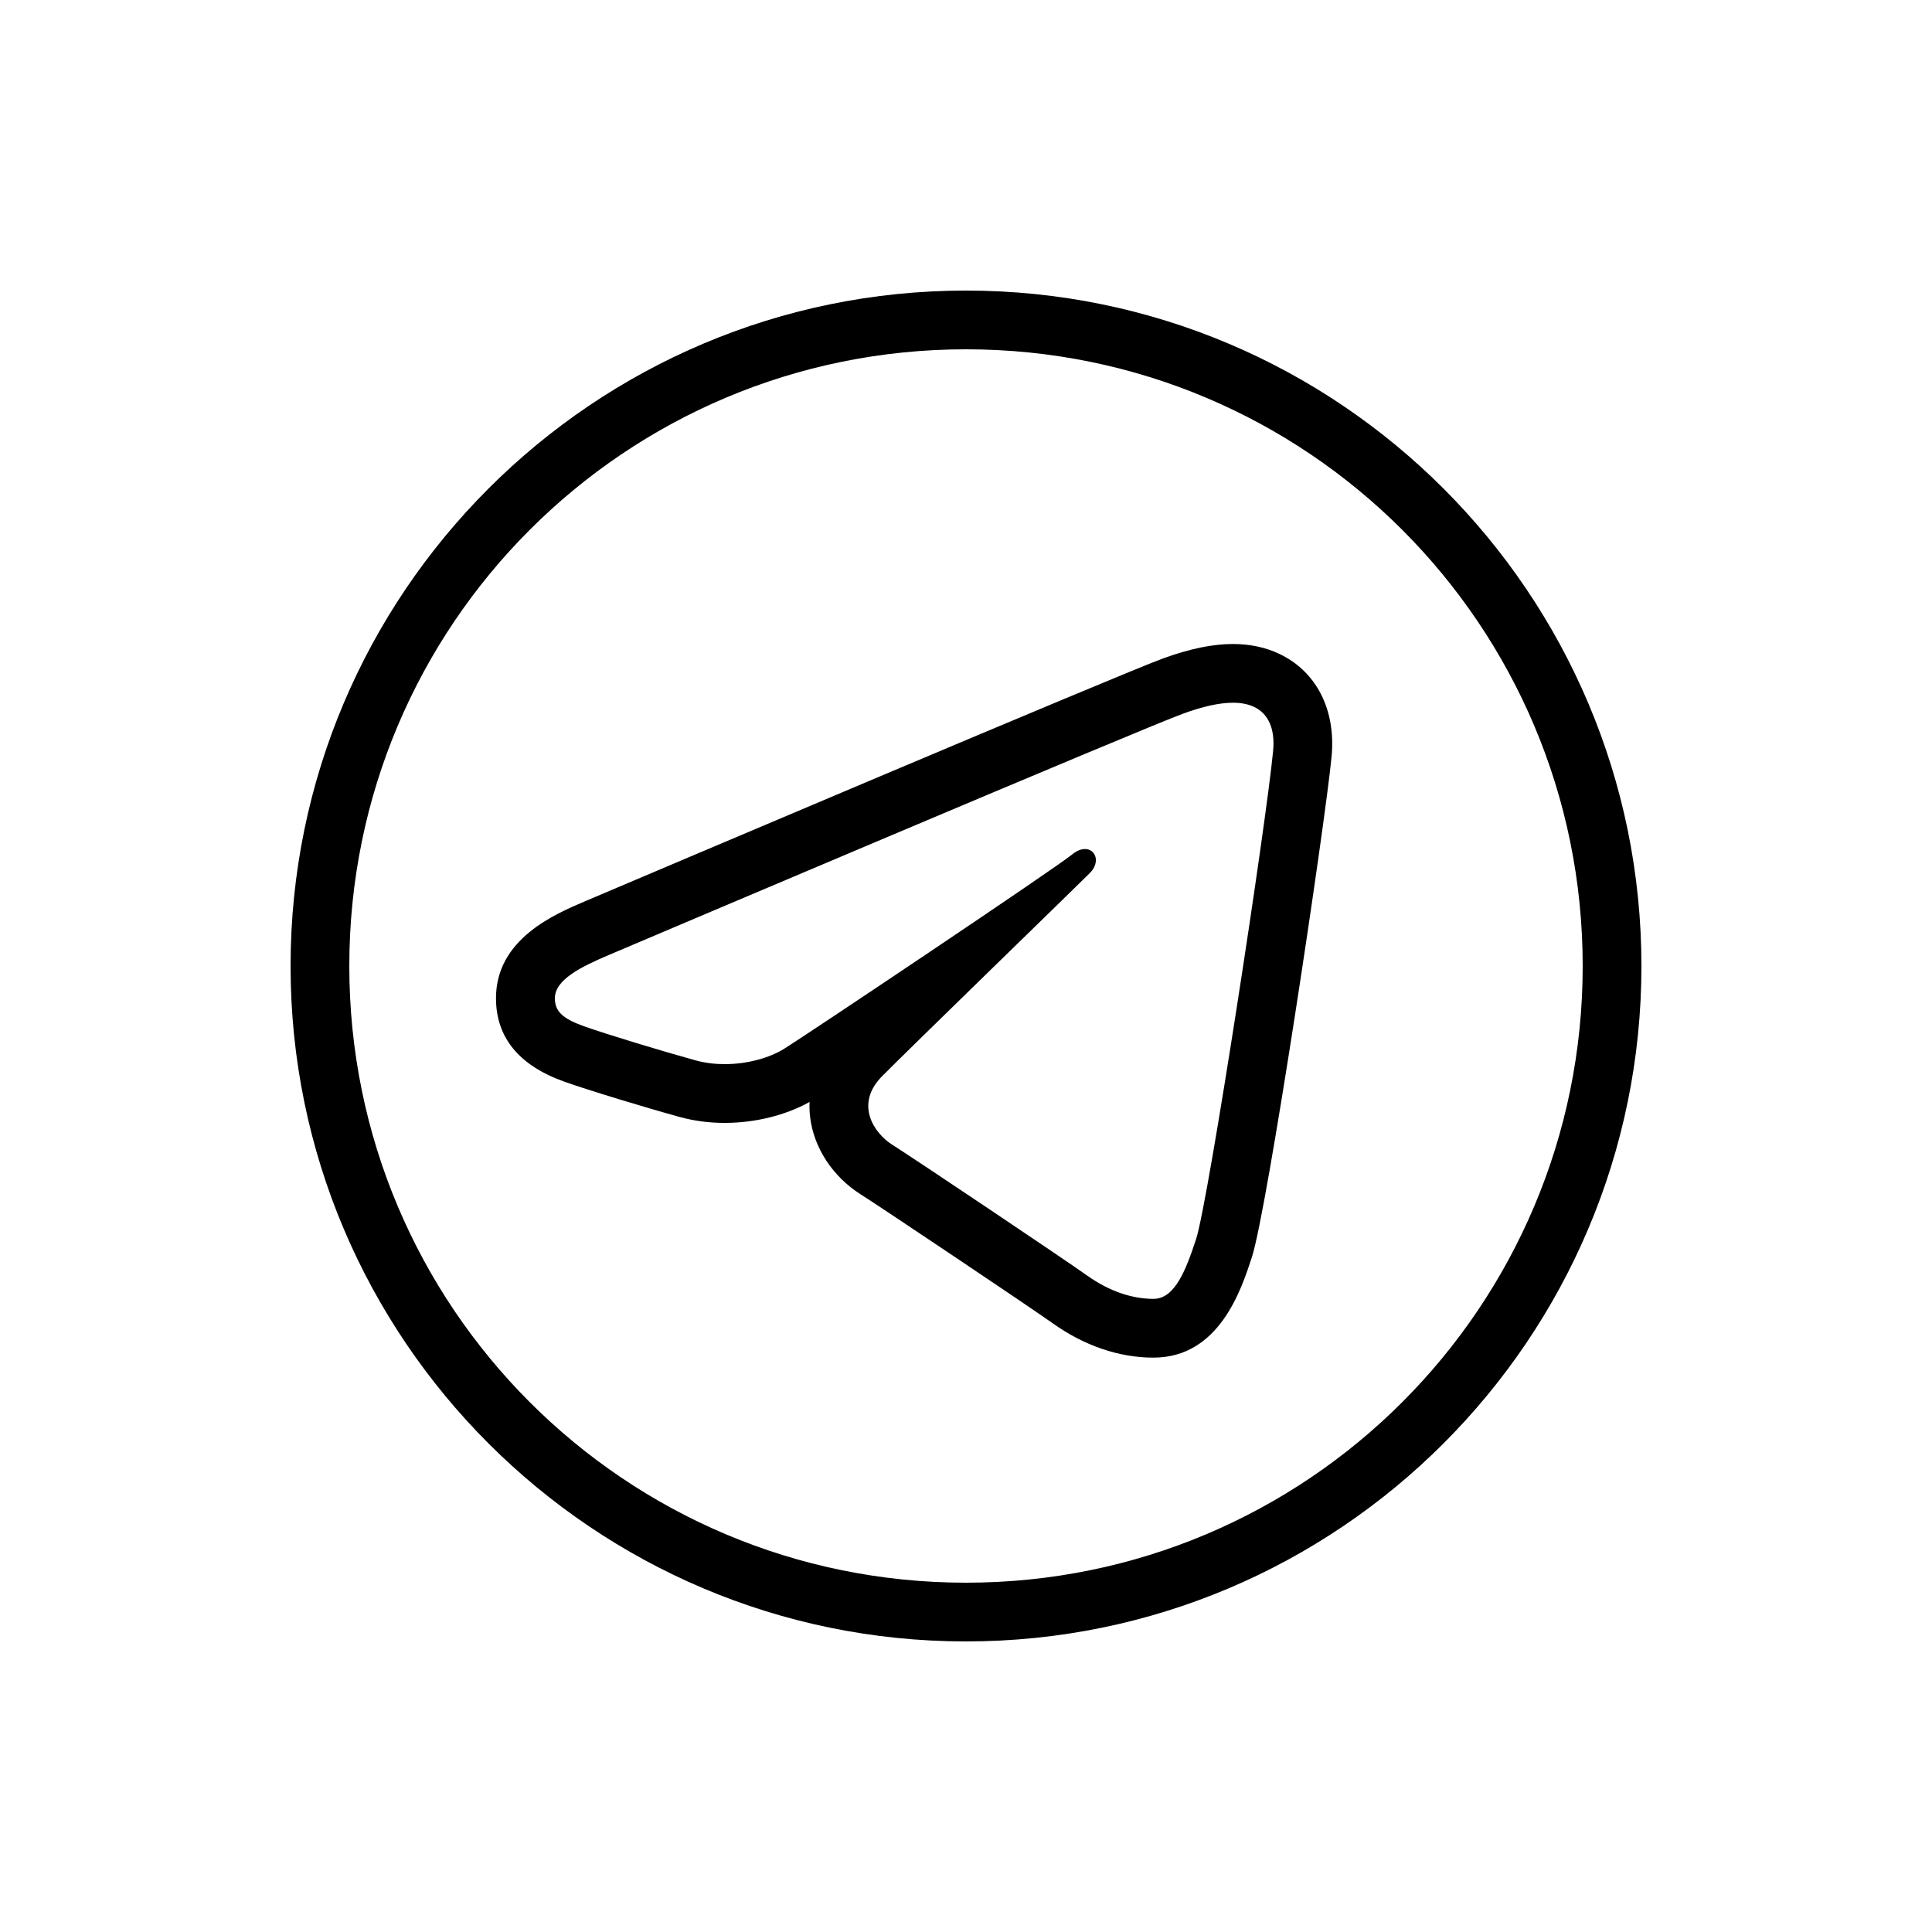 <svg xmlns="http://www.w3.org/2000/svg" xmlns:xlink="http://www.w3.org/1999/xlink" viewBox="0,0,256,256" width="50px" height="50px" fill-rule="nonzero"><g transform="translate(30.72,30.72) scale(0.76,0.76)"><g fill-rule="nonzero" stroke="none" stroke-width="1" stroke-linecap="butt" stroke-linejoin="miter" stroke-miterlimit="10" stroke-dasharray="" stroke-dashoffset="0" font-family="none" font-weight="none" font-size="none" text-anchor="none" style="mix-blend-mode: normal"><g transform="scale(5.12,5.12)"><path d="M25,2c-12.691,0 -23,10.309 -23,23c0,12.691 10.309,23 23,23c12.691,0 23,-10.309 23,-23c0,-12.691 -10.309,-23 -23,-23zM25,4c11.61,0 21,9.39 21,21c0,11.61 -9.39,21 -21,21c-11.61,0 -21,-9.39 -21,-21c0,-11.61 9.39,-21 21,-21zM34.088,14.035c-0.684,0 -1.453,0.158 -2.352,0.482c-1.396,0.503 -17.816,7.475 -19.684,8.268c-1.068,0.454 -3.057,1.298 -3.057,3.312c0,1.335 0.782,2.29 2.322,2.84c0.828,0.295 2.795,0.891 3.936,1.205c0.484,0.133 0.998,0.201 1.527,0.201c1.035,0 2.077,-0.258 2.893,-0.713c-0.007,0.168 -0.002,0.338 0.018,0.508c0.123,1.05 0.77,2.038 1.73,2.643c0.628,0.396 5.757,3.833 6.523,4.379c1.076,0.769 2.265,1.176 3.438,1.176c2.24,0 2.992,-2.313 3.354,-3.424c0.525,-1.613 2.491,-14.73 2.713,-17.043c0.151,-1.585 -0.51,-2.89 -1.768,-3.492c-0.471,-0.227 -1.009,-0.342 -1.594,-0.342zM34.088,16.035c0.275,0 0.521,0.045 0.729,0.146c0.473,0.227 0.714,0.733 0.641,1.498c-0.242,2.523 -2.203,15.329 -2.621,16.613c-0.358,1.098 -0.735,2.043 -1.453,2.043c-0.718,0 -1.502,-0.252 -2.275,-0.805c-0.773,-0.552 -5.906,-3.994 -6.619,-4.443c-0.625,-0.394 -1.286,-1.376 -0.355,-2.326c0.767,-0.782 6.585,-6.429 7.082,-6.926c0.37,-0.371 0.197,-0.818 -0.166,-0.818c-0.125,0 -0.275,0.053 -0.43,0.18c-0.608,0.497 -9.084,6.169 -9.818,6.625c-0.486,0.302 -1.239,0.52 -2.02,0.52c-0.333,0 -0.67,-0.04 -0.994,-0.129c-1.128,-0.311 -3.037,-0.89 -3.795,-1.16c-0.729,-0.26 -0.994,-0.509 -0.994,-0.955c0,-0.634 0.895,-1.072 1.838,-1.473c0.996,-0.423 18.23,-7.742 19.578,-8.227c0.624,-0.226 1.195,-0.363 1.674,-0.363z"></path></g></g></g></svg>